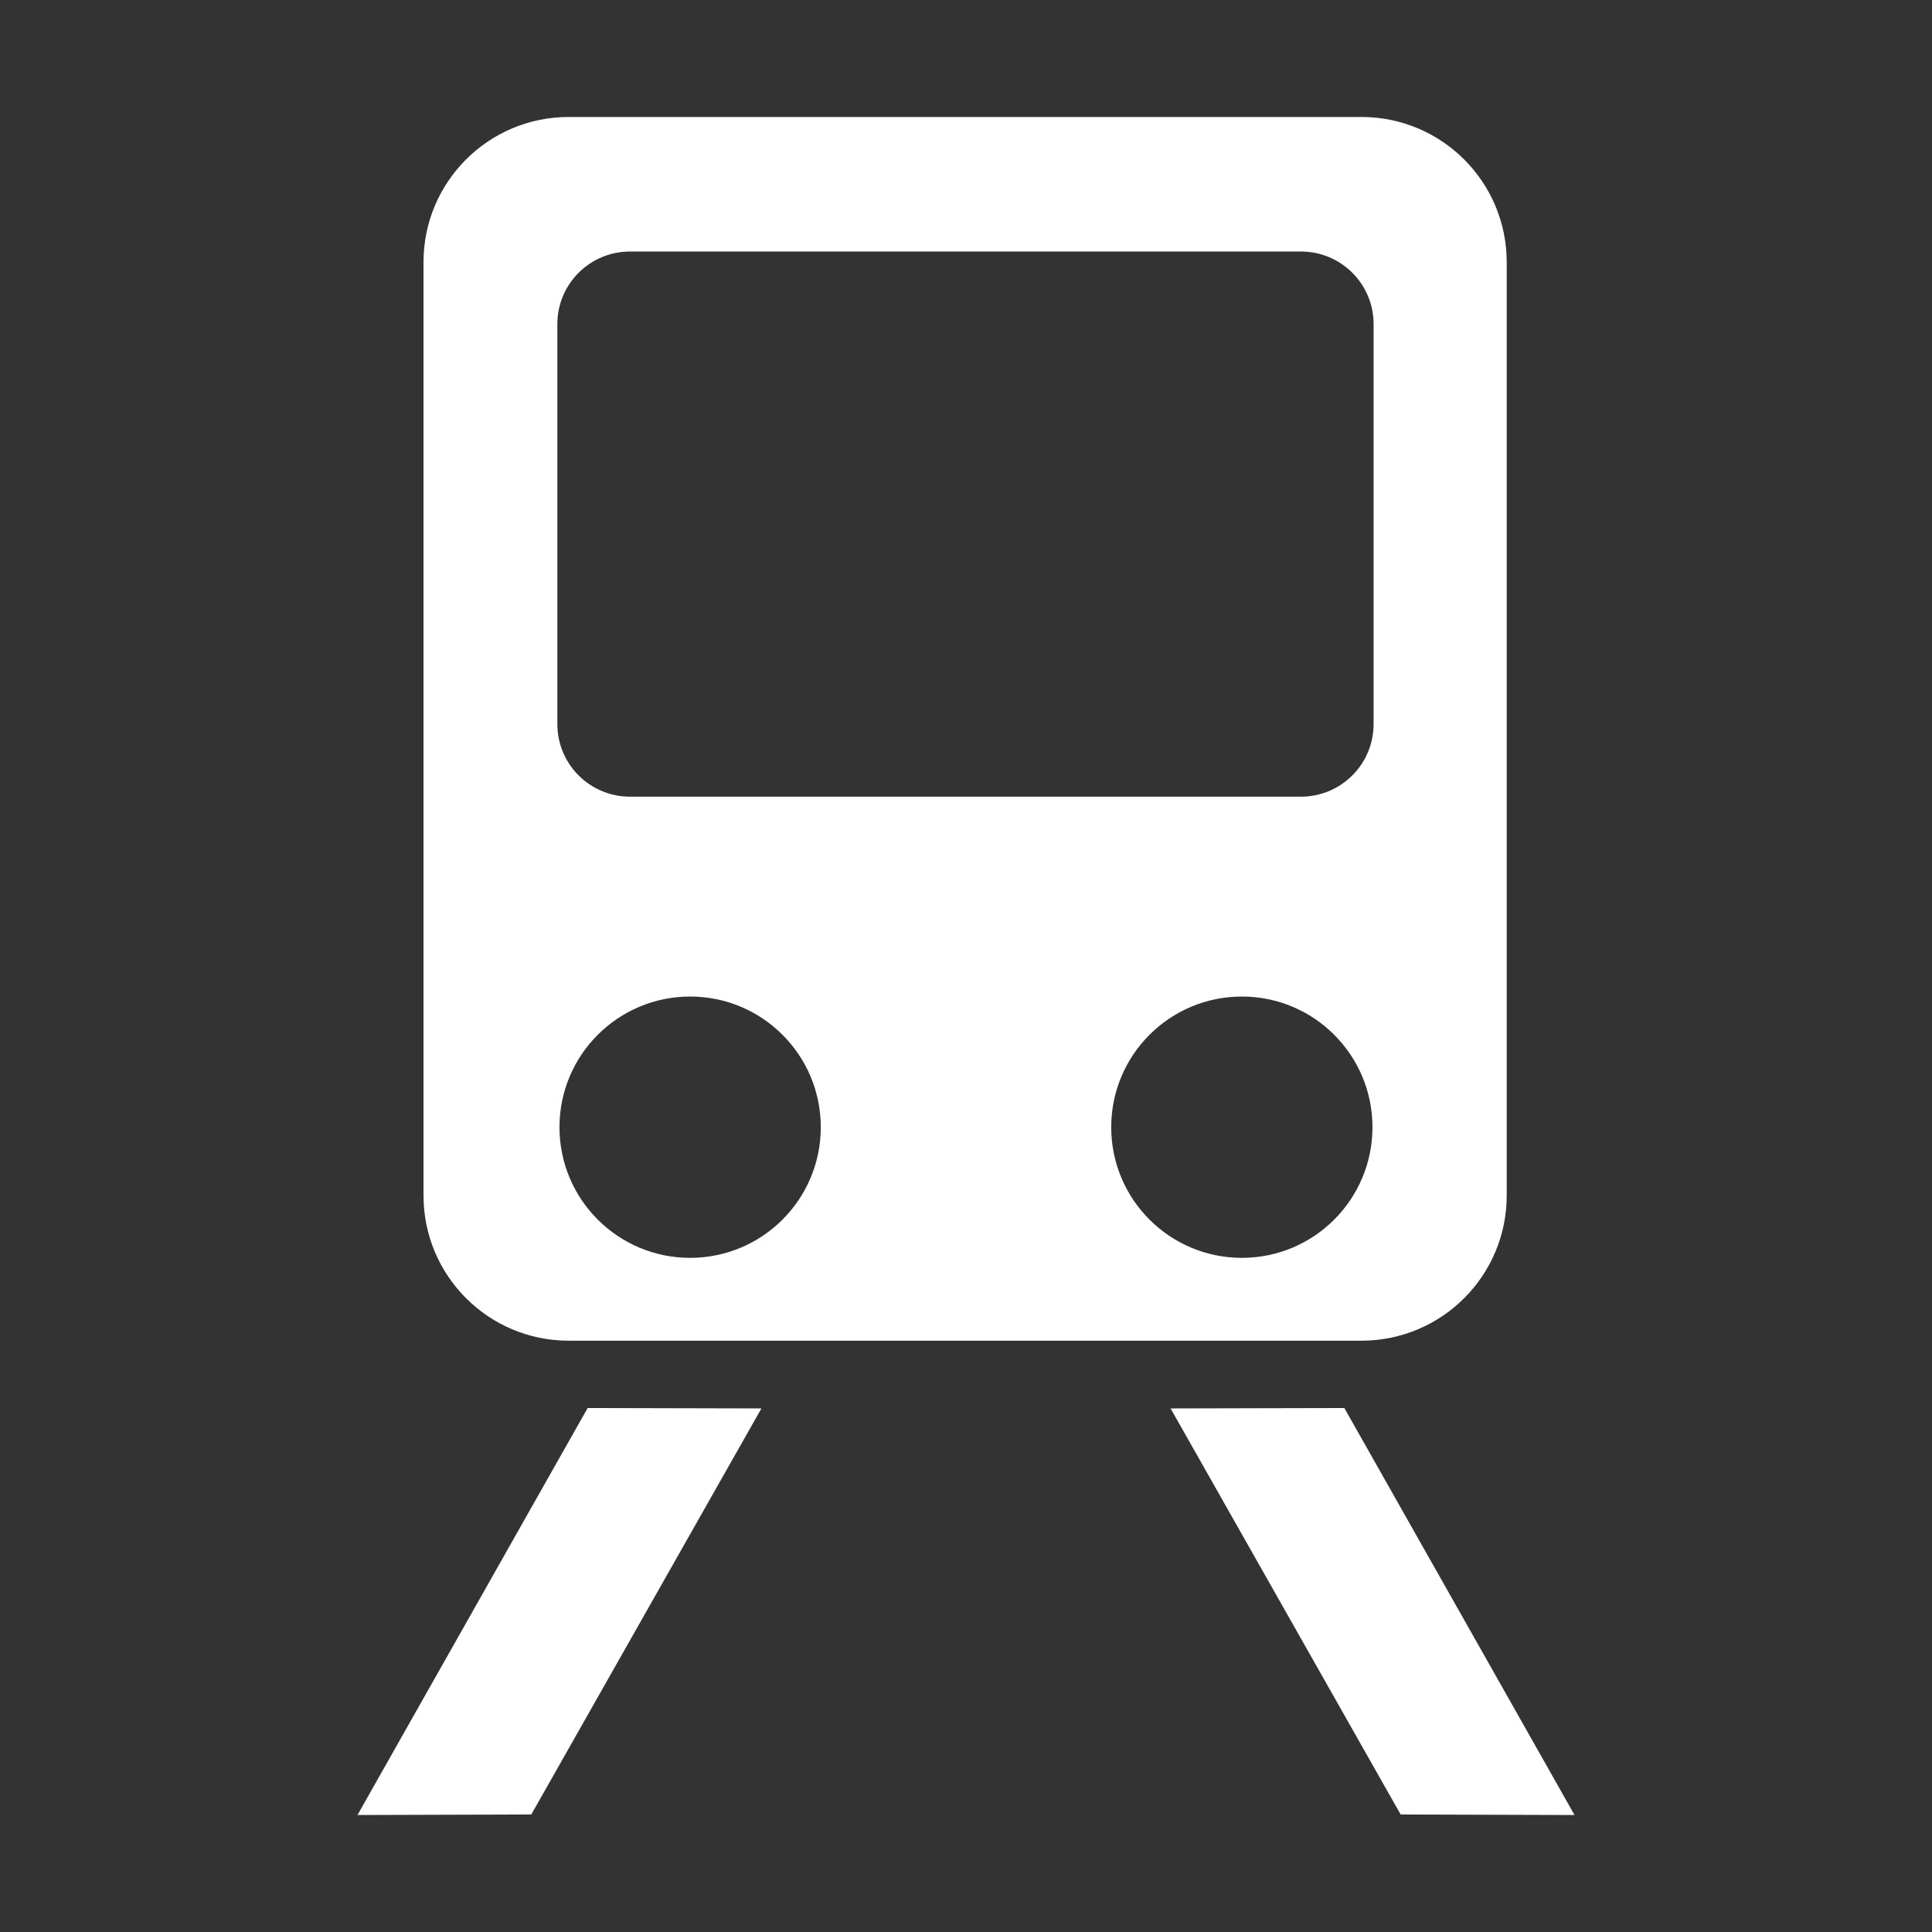 <svg xmlns="http://www.w3.org/2000/svg" fill="#fff" width="512" height="512" viewBox="0 0 512 512"><rect x="0" y="0" width="512" height="512" fill="#333333" stroke="none"/><path d="M360.812 355.297H150.703c-21.25 0-38.469-17.219-38.469-38.484V69.469c0-21.25 17.219-38.469 38.469-38.469h210.109c21.25 0 38.483 17.219 38.483 38.469v247.344c.002 21.265-17.233 38.484-38.483 38.484zm-31.703-21.953c19.125 0 34.608-15.5 34.608-34.625s-15.483-34.625-34.608-34.625-34.625 15.5-34.625 34.625 15.5 34.625 34.625 34.625zm-146.218 0c19.125 0 34.625-15.5 34.625-34.625s-15.5-34.625-34.625-34.625-34.625 15.5-34.625 34.625 15.5 34.625 34.625 34.625zM364.016 85.875c0-10.609-8.608-19.219-19.25-19.219H166.953c-10.641 0-19.25 8.609-19.25 19.219v106.016c0 10.625 8.609 19.234 19.25 19.234h177.812c10.642 0 19.25-8.609 19.25-19.234l.001-106.016zM201.781 373.25l-60.984 107.609-46.063.141 61-107.859 46.047.109zM417.266 481l-46.078-.141-60.969-107.609 46.047-.109 61 107.859z"/></svg>